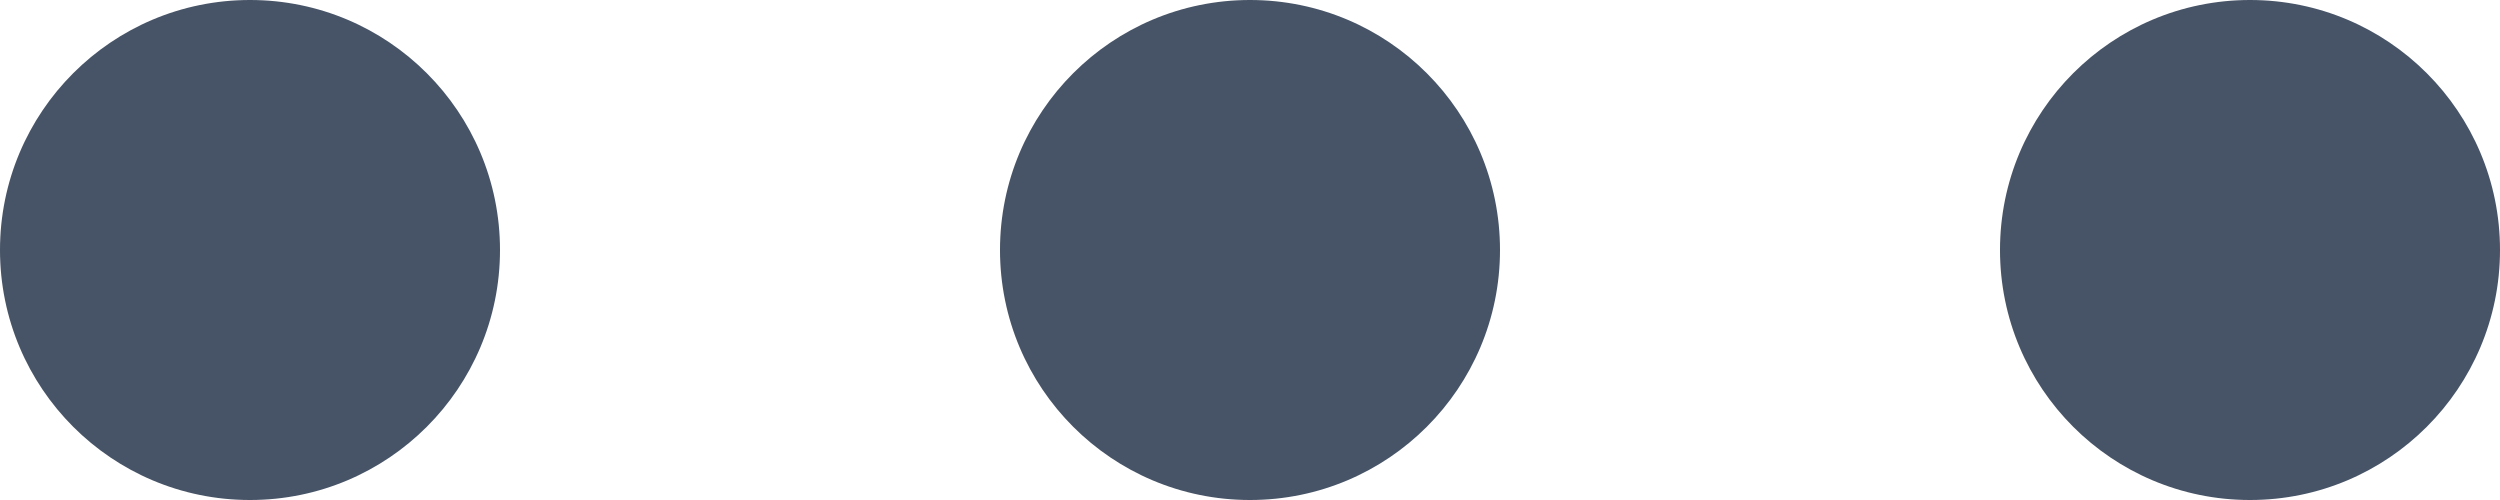 <svg width="20" height="4" viewBox="0 0 20 4" fill="none" xmlns="http://www.w3.org/2000/svg">
<path d="M2 4C3.105 4 4 3.105 4 2C4 0.895 3.105 0 2 0C0.895 0 0 0.895 0 2C0 3.105 0.895 4 2 4Z" fill="#475467"/>
<path d="M10 4C11.105 4 12 3.105 12 2C12 0.895 11.105 0 10 0C8.895 0 8 0.895 8 2C8 3.105 8.895 4 10 4Z" fill="#475467"/>
<path d="M18 4C19.105 4 20 3.105 20 2C20 0.895 19.105 0 18 0C16.895 0 16 0.895 16 2C16 3.105 16.895 4 18 4Z" fill="#475467"/>
</svg>
